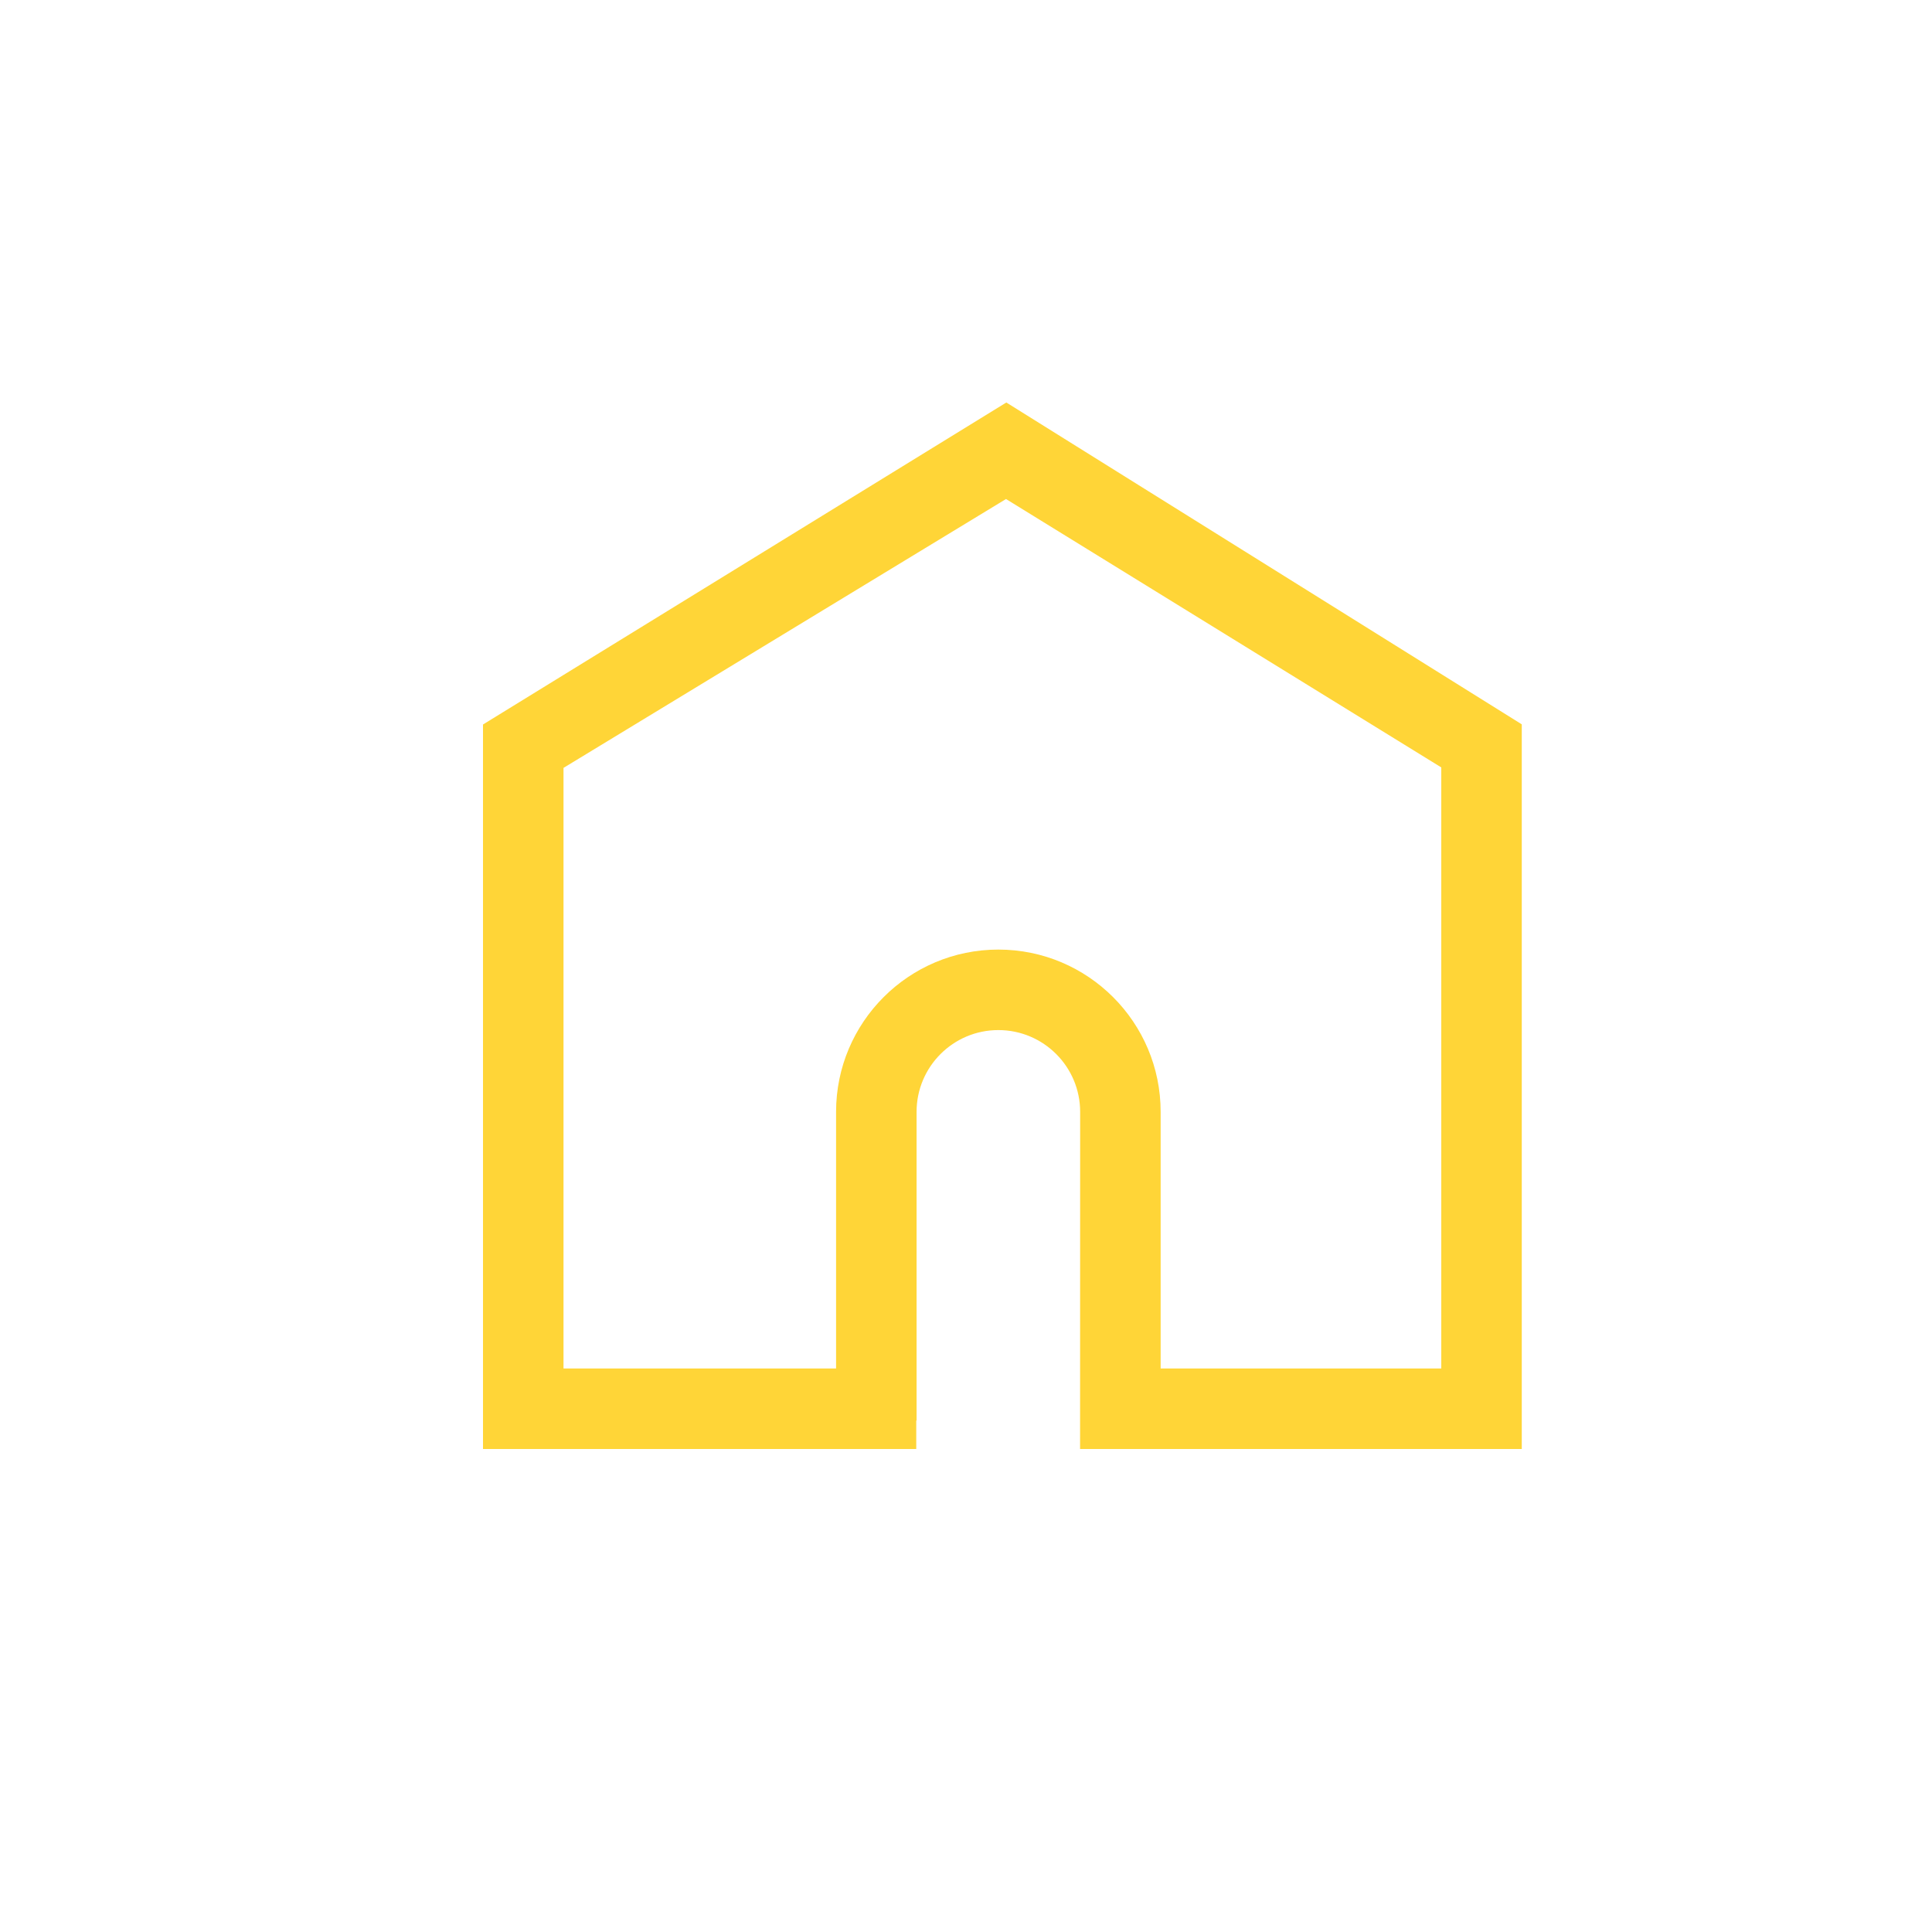 <svg width="24" height="24"  focusable="false" viewBox="0 0 24 24" fill="#FFD537" aria-hidden="true" role="presentation" xmlns="http://www.w3.org/2000/svg">
    <svg width="24" height="24" viewBox="0 0 24 24">
        <path fill-rule="evenodd" clip-rule="evenodd" d="M18.904 18V8.998L12.501 5L6 9V18H11.382V17.647H11.386V13.812C11.386 13.251 11.841 12.796 12.402 12.796C12.963 12.796 13.418 13.251 13.418 13.812L13.417 18H18.904ZM14.418 17V13.812C14.418 12.699 13.515 11.796 12.402 11.796C11.289 11.796 10.386 12.699 10.386 13.812V17H7V9.539L12.497 6.199L17.904 9.533V17H14.418Z"></path>
    </svg>
</svg>